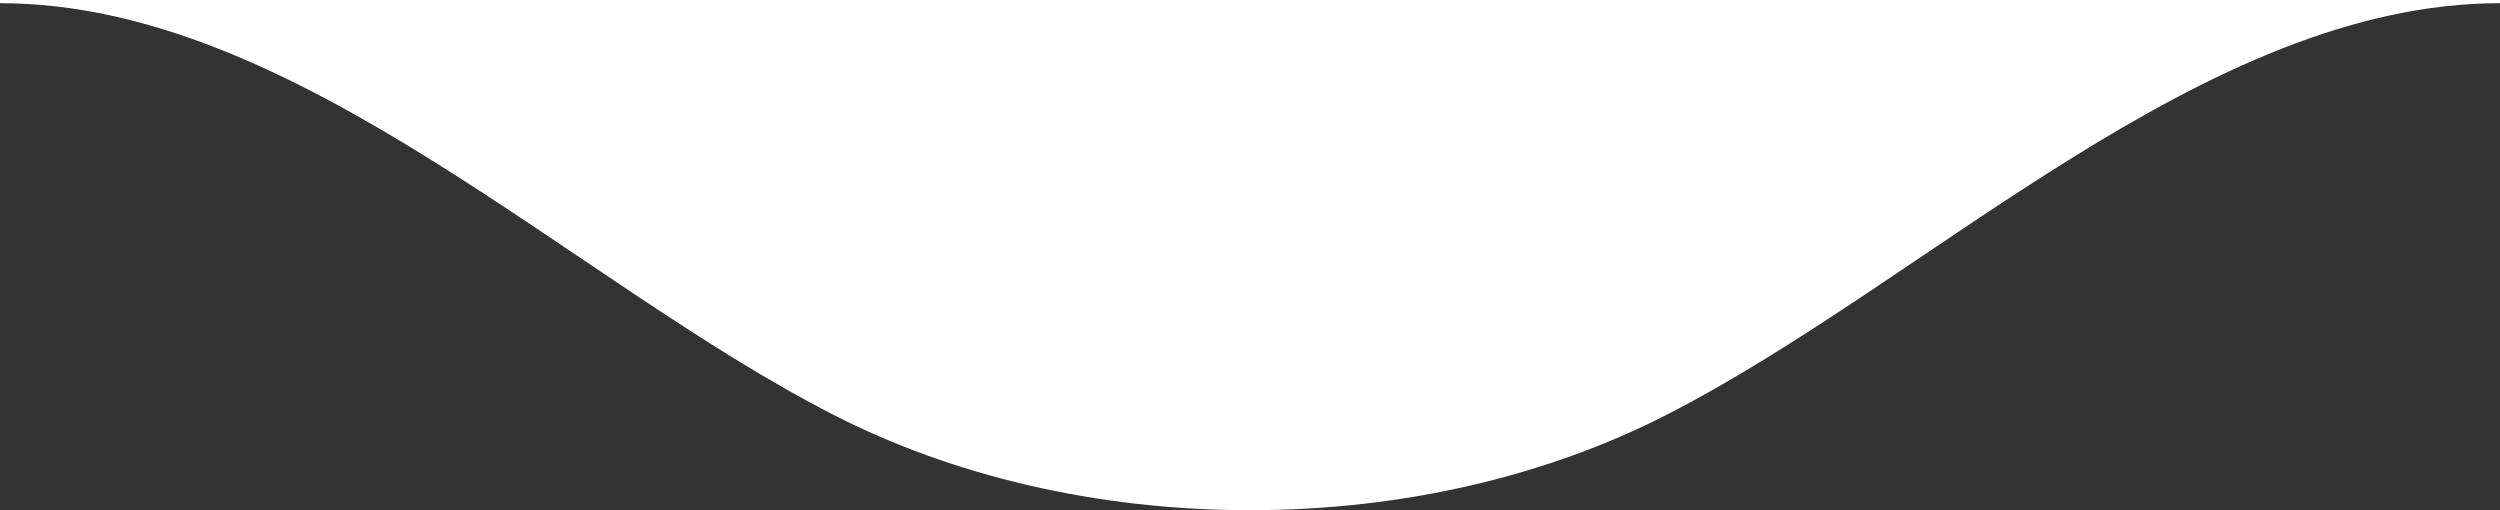 <svg width="98" height="20" fill="none" xmlns="http://www.w3.org/2000/svg"><rect width="100%" height="100%" fill="#333333" stroke="none"/><path fill-rule="evenodd" clip-rule="evenodd" d="M32.713 16.282C22.368 11.006 11.613.125 0 .125V0h98v.125c-11.613 0-22.368 10.88-32.713 16.157C60.698 18.622 55.075 20 49 20c-6.075 0-11.698-1.378-16.287-3.718z" fill="#fff"/></svg>
